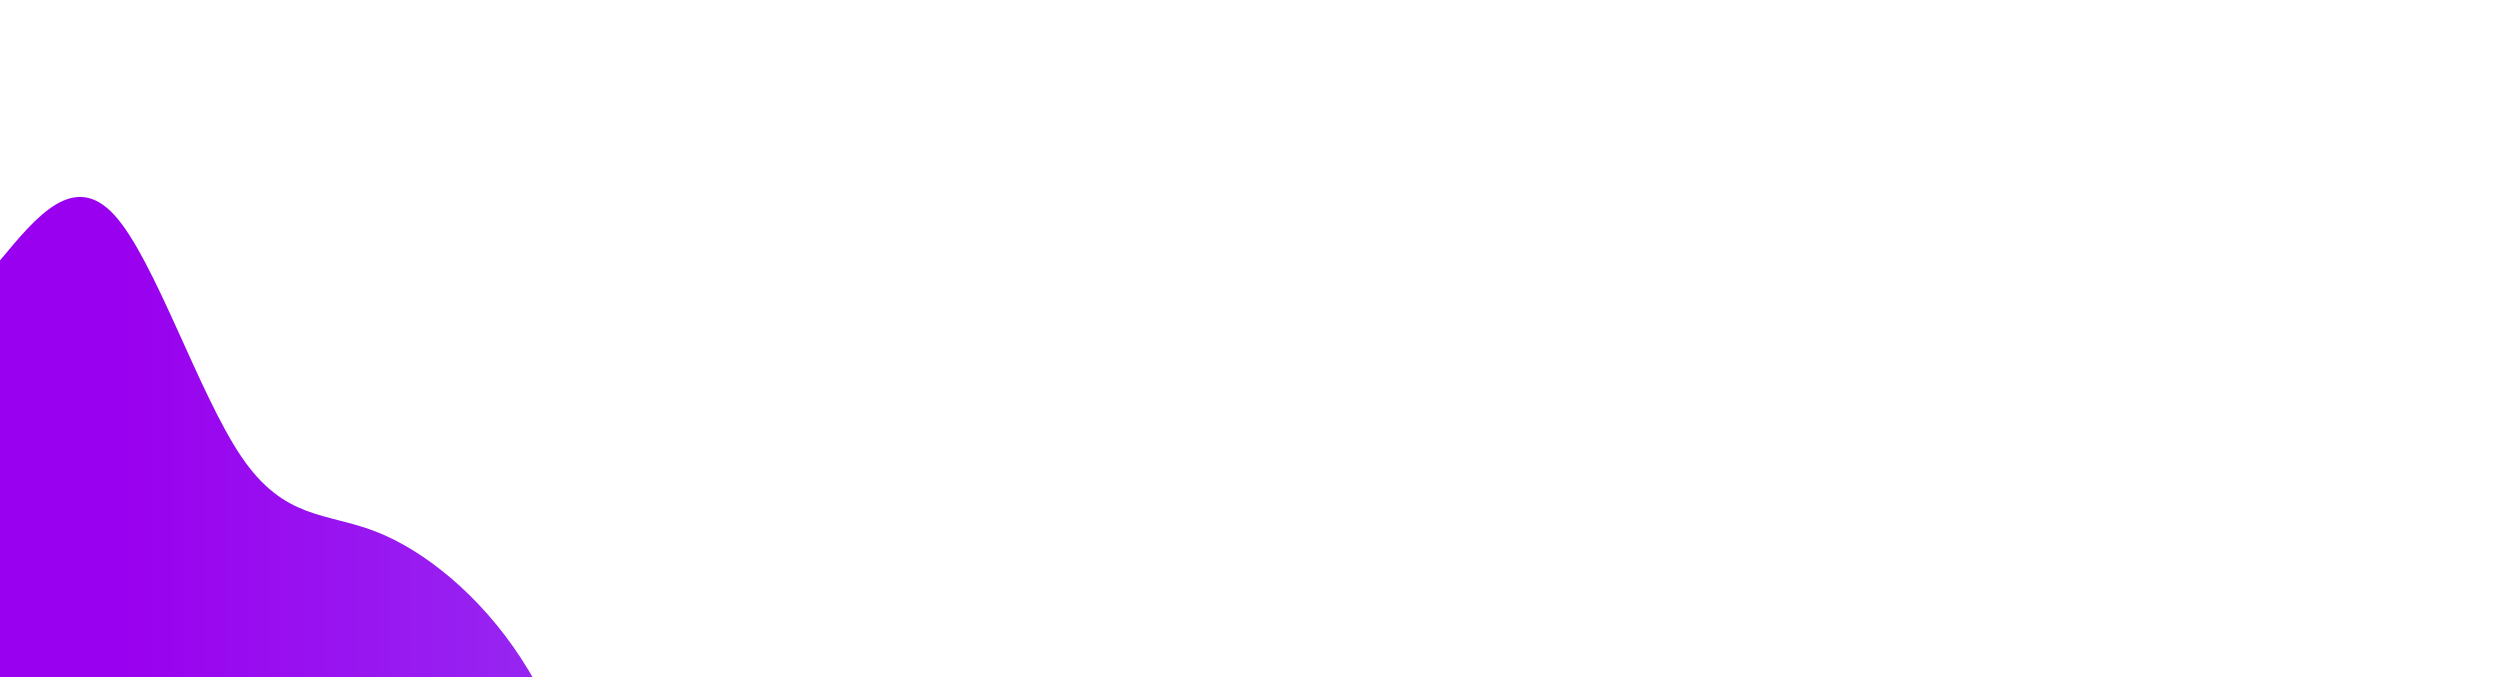 <svg
  width="100%"
  height="100%"
  id="svg"
  viewBox="0 0 1440 390"
  xmlns="http://www.w3.org/2000/svg"
  class="transition duration-300 ease-in-out delay-150"
>
  <style>
    .path-0 {
      animation: pathAnim-0 4s;
      animation-timing-function: linear;
      animation-iteration-count: infinite;
    }
    @keyframes pathAnim-0 {
      0% {
        d: path(
          'M 0,400 L 0,150 C 21.378,124.199 42.755,98.397 66,124 C 89.245,149.603 114.356,226.609 139,263 C 163.644,299.391 187.82,295.166 216,306 C 244.18,316.834 276.362,342.725 300,379 C 323.638,415.275 338.731,461.933 358,481 C 377.269,500.067 400.713,491.541 422,528 C 443.287,564.459 462.418,645.902 490,654 C 517.582,662.098 553.614,596.853 579,621 C 604.386,645.147 619.124,758.688 639,818 C 658.876,877.312 683.888,882.397 714,887 C 744.112,891.603 779.323,895.726 802,889 C 824.677,882.274 834.818,864.699 855,916 C 875.182,967.301 905.404,1087.479 930,1114 C 954.596,1140.521 973.566,1073.387 1000,1086 C 1026.434,1098.613 1060.331,1190.973 1084,1240 C 1107.669,1289.027 1121.11,1294.72 1142,1324 C 1162.89,1353.28 1191.228,1406.147 1219,1411 C 1246.772,1415.853 1273.977,1372.691 1296,1382 C 1318.023,1391.309 1334.864,1453.088 1358,1494 C 1381.136,1534.912 1410.568,1554.956 1440,1575 L 1440,400 L 0,400 Z'
        );
      }
      25% {
        d: path(
          'M 0,400 L 0,150 C 16.774,151.572 33.548,153.144 59,145 C 84.452,136.856 118.583,118.995 148,153 C 177.417,187.005 202.12,272.877 226,325 C 249.88,377.123 272.936,395.498 296,401 C 319.064,406.502 342.135,399.133 361,415 C 379.865,430.867 394.524,469.971 423,500 C 451.476,530.029 493.77,550.983 516,558 C 538.23,565.017 540.395,558.096 563,614 C 585.605,669.904 628.648,788.631 657,819 C 685.352,849.369 699.011,791.379 717,785 C 734.989,778.621 757.307,823.853 780,845 C 802.693,866.147 825.762,863.208 854,914 C 882.238,964.792 915.645,1069.316 939,1095 C 962.355,1120.684 975.658,1067.529 1001,1063 C 1026.342,1058.471 1063.721,1102.568 1093,1134 C 1122.279,1165.432 1143.456,1184.199 1165,1233 C 1186.544,1281.801 1208.455,1360.637 1231,1393 C 1253.545,1425.363 1276.724,1411.251 1302,1404 C 1327.276,1396.749 1354.65,1396.357 1378,1426 C 1401.35,1455.643 1420.675,1515.322 1440,1575 L 1440,400 L 0,400 Z'
        );
      }
      50% {
        d: path(
          'M 0,400 L 0,150 C 20.578,166.301 41.156,182.603 69,184 C 96.844,185.397 131.956,171.891 156,205 C 180.044,238.109 193.022,317.834 216,366 C 238.978,414.166 271.956,430.771 295,449 C 318.044,467.229 331.154,487.08 351,495 C 370.846,502.92 397.429,498.91 422,504 C 446.571,509.09 469.132,523.282 498,545 C 526.868,566.718 562.043,595.963 588,623 C 613.957,650.037 630.695,674.866 652,728 C 673.305,781.134 699.178,862.574 724,892 C 748.822,921.426 772.592,898.837 795,924 C 817.408,949.163 838.452,1022.079 859,1037 C 879.548,1051.921 899.599,1008.849 927,1003 C 954.401,997.151 989.152,1028.526 1013,1055 C 1036.848,1081.474 1049.794,1103.047 1069,1125 C 1088.206,1146.953 1113.674,1169.286 1145,1202 C 1176.326,1234.714 1213.51,1277.81 1236,1310 C 1258.49,1342.19 1266.286,1363.474 1287,1403 C 1307.714,1442.526 1341.347,1500.293 1369,1532 C 1396.653,1563.707 1418.327,1569.353 1440,1575 L 1440,400 L 0,400 Z'
        );
      }
      75% {
        d: path(
          'M 0,400 L 0,150 C 22.244,149.392 44.488,148.784 67,162 C 89.512,175.216 112.291,202.255 134,227 C 155.709,251.745 176.347,274.194 203,304 C 229.653,333.806 262.323,370.967 285,381 C 307.677,391.033 320.363,373.936 347,396 C 373.637,418.064 414.224,479.289 443,513 C 471.776,546.711 488.742,552.91 507,590 C 525.258,627.09 544.81,695.073 567,703 C 589.19,710.927 614.02,658.798 643,680 C 671.98,701.202 705.11,795.736 732,825 C 758.89,854.264 779.54,818.26 798,848 C 816.46,877.74 832.731,973.226 856,1029 C 879.269,1084.774 909.536,1100.836 932,1108 C 954.464,1115.164 969.124,1113.431 995,1130 C 1020.876,1146.569 1057.967,1181.44 1088,1204 C 1118.033,1226.56 1141.009,1236.81 1164,1266 C 1186.991,1295.19 1209.998,1343.319 1228,1359 C 1246.002,1374.681 1259.001,1357.914 1284,1362 C 1308.999,1366.086 1346,1391.025 1374,1430 C 1402,1468.975 1421,1521.988 1440,1575 L 1440,400 L 0,400 Z'
        );
      }
      100% {
        d: path(
          'M 0,400 L 0,150 C 21.378,124.199 42.755,98.397 66,124 C 89.245,149.603 114.356,226.609 139,263 C 163.644,299.391 187.82,295.166 216,306 C 244.18,316.834 276.362,342.725 300,379 C 323.638,415.275 338.731,461.933 358,481 C 377.269,500.067 400.713,491.541 422,528 C 443.287,564.459 462.418,645.902 490,654 C 517.582,662.098 553.614,596.853 579,621 C 604.386,645.147 619.124,758.688 639,818 C 658.876,877.312 683.888,882.397 714,887 C 744.112,891.603 779.323,895.726 802,889 C 824.677,882.274 834.818,864.699 855,916 C 875.182,967.301 905.404,1087.479 930,1114 C 954.596,1140.521 973.566,1073.387 1000,1086 C 1026.434,1098.613 1060.331,1190.973 1084,1240 C 1107.669,1289.027 1121.11,1294.72 1142,1324 C 1162.89,1353.28 1191.228,1406.147 1219,1411 C 1246.772,1415.853 1273.977,1372.691 1296,1382 C 1318.023,1391.309 1334.864,1453.088 1358,1494 C 1381.136,1534.912 1410.568,1554.956 1440,1575 L 1440,400 L 0,400 Z'
        );
      }
    }
  </style>
  <defs>
    <linearGradient id="gradient" x1="0%" y1="50%" x2="100%" y2="50%">
      <stop offset="5%" stop-color="#9900ef"></stop>
      <stop offset="95%" stop-color="#8ED1FC"></stop>
    </linearGradient>
  </defs>
  <path
    d="M 0,400 L 0,150 C 21.378,124.199 42.755,98.397 66,124 C 89.245,149.603 114.356,226.609 139,263 C 163.644,299.391 187.82,295.166 216,306 C 244.18,316.834 276.362,342.725 300,379 C 323.638,415.275 338.731,461.933 358,481 C 377.269,500.067 400.713,491.541 422,528 C 443.287,564.459 462.418,645.902 490,654 C 517.582,662.098 553.614,596.853 579,621 C 604.386,645.147 619.124,758.688 639,818 C 658.876,877.312 683.888,882.397 714,887 C 744.112,891.603 779.323,895.726 802,889 C 824.677,882.274 834.818,864.699 855,916 C 875.182,967.301 905.404,1087.479 930,1114 C 954.596,1140.521 973.566,1073.387 1000,1086 C 1026.434,1098.613 1060.331,1190.973 1084,1240 C 1107.669,1289.027 1121.11,1294.72 1142,1324 C 1162.89,1353.28 1191.228,1406.147 1219,1411 C 1246.772,1415.853 1273.977,1372.691 1296,1382 C 1318.023,1391.309 1334.864,1453.088 1358,1494 C 1381.136,1534.912 1410.568,1554.956 1440,1575 L 1440,400 L 0,400 Z"
    stroke="none"
    stroke-width="0"
    fill="url(#gradient)"
    fill-opacity="1"
    class="transition-all duration-300 ease-in-out delay-150 path-0"
  ></path>
</svg>
